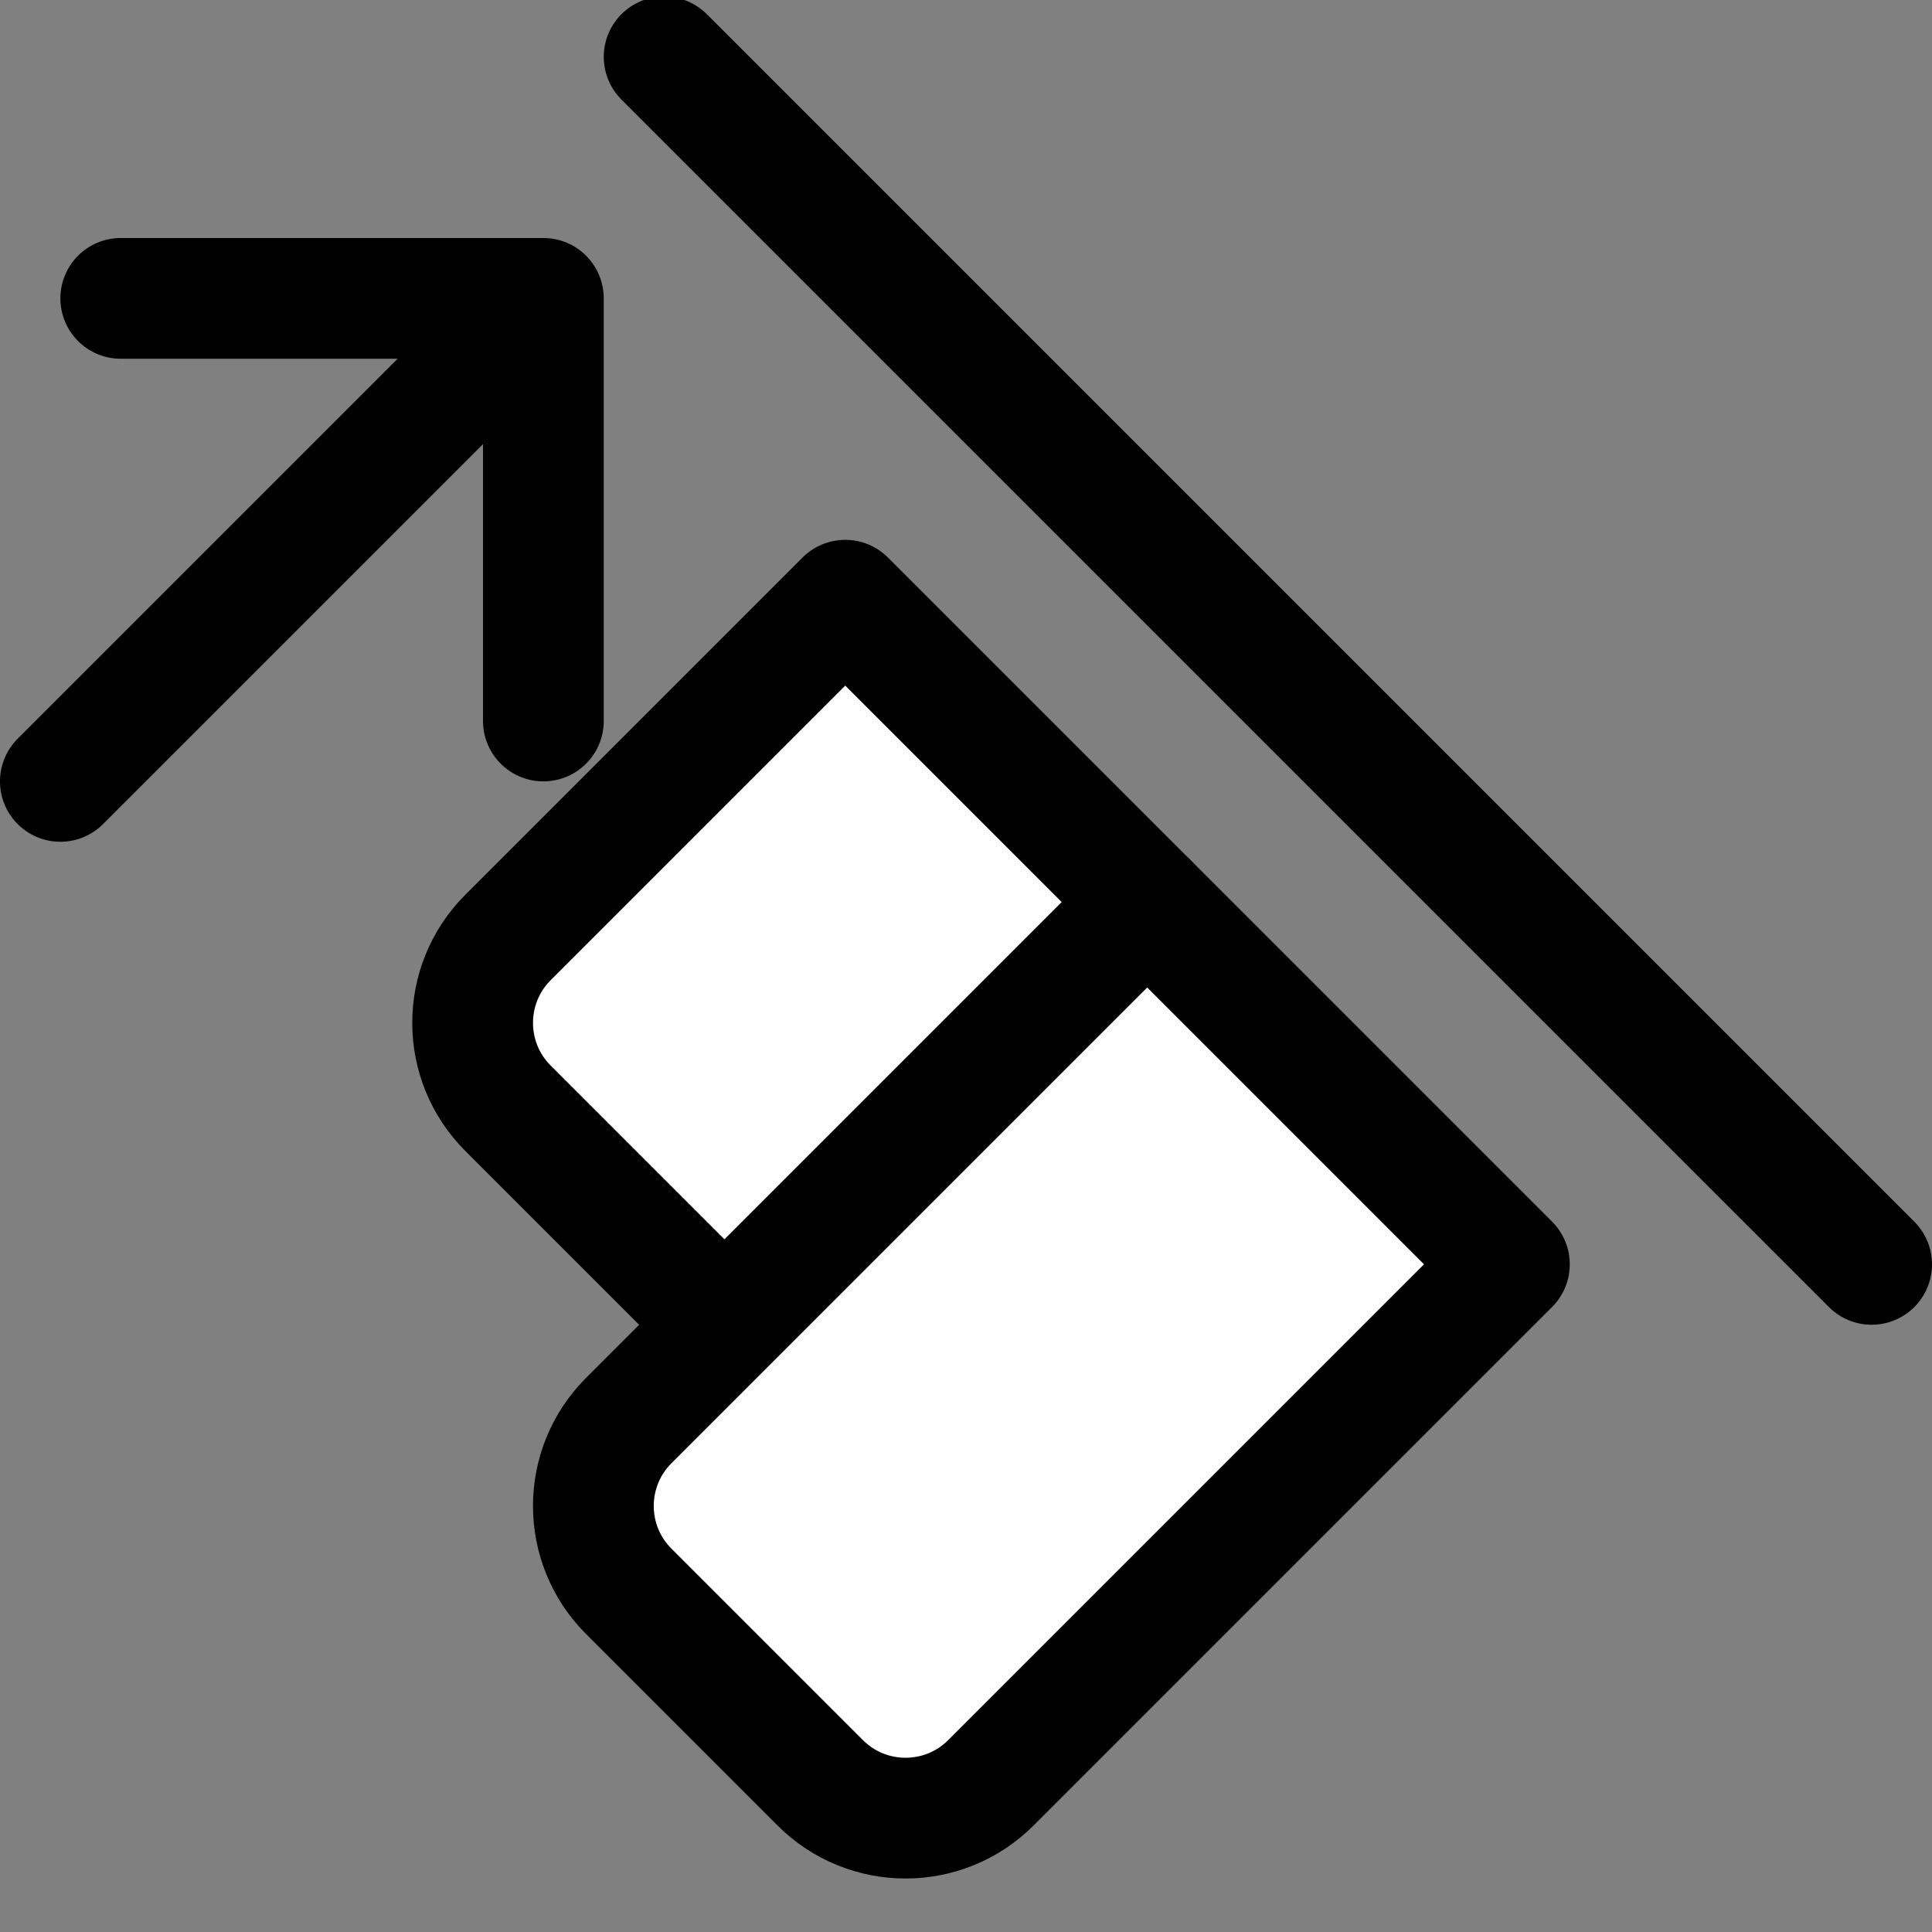 <?xml version="1.0" encoding="UTF-8"?>
<svg width="16px" height="16px" viewBox="0 0 16 16" version="1.1" xmlns="http://www.w3.org/2000/svg" xmlns:xlink="http://www.w3.org/1999/xlink">
    <rect x="0" y="0" width="16" height="16" fill="#808080" stroke="none"/>
    <title>meubles/align-right-side</title>
    <g id="meubles/align-right-side" stroke="none" stroke-width="1" fill="none" fill-rule="evenodd">
        <g id="Group" transform="translate(0, -0.029)" fill="#DDDDDD" fill-rule="nonzero" opacity="0">
            <g id="Rectangle-Copy-25">
                <rect x="0" y="0" width="16" height="16"></rect>
            </g>
        </g>
        <path d="M4.025,6.203 L8.975,6.203 L8.975,8.739 C8.975,9.291 8.527,9.739 7.975,9.739 L4.025,9.739 L4.025,9.739 L4.025,6.203 Z" id="Rectangle-Copy-68" stroke="#000000" fill="#FFFFFF" fill-rule="nonzero" stroke-linecap="round" stroke-linejoin="round" transform="translate(6.5, 7.971) rotate(-225) translate(-6.5, -7.971) "></path>
        <path d="M4.964,9.35 L11.036,9.35 C11.588,9.35 12.036,9.797 12.036,10.35 L12.036,12.592 C12.036,13.145 11.588,13.592 11.036,13.592 L4.964,13.592 L4.964,13.592 L4.964,9.35 Z" id="Rectangle-Copy-69" stroke="#000000" fill="#FFFFFF" fill-rule="nonzero" stroke-linecap="round" stroke-linejoin="round" transform="translate(8.5, 11.471) rotate(-225) translate(-8.5, -11.471) "></path>
        <line x1="2.25" y1="2.246" x2="2.25" y2="7.196" id="Path-2-Copy-5" stroke="#000000" stroke-linecap="round" stroke-linejoin="round" fill-rule="nonzero" transform="translate(2.25, 4.721) rotate(-675) translate(-2.25, -4.721) "></line>
        <polyline id="Rectangle-Copy-53" stroke="#000000" stroke-linecap="round" stroke-linejoin="round" fill-rule="nonzero" transform="translate(2.75, 4.221) rotate(-810) translate(-2.75, -4.221) " points="4.5 2.471 4.5 5.971 1 5.971"></polyline>
        <line x1="10.5" y1="-1.6" x2="10.5" y2="12.542" id="Path-3-Copy-10" stroke="#000000" stroke-linecap="round" stroke-linejoin="round" fill-rule="nonzero" transform="translate(10.5, 5.471) rotate(-225) translate(-10.5, -5.471) "></line>
    </g>
</svg>